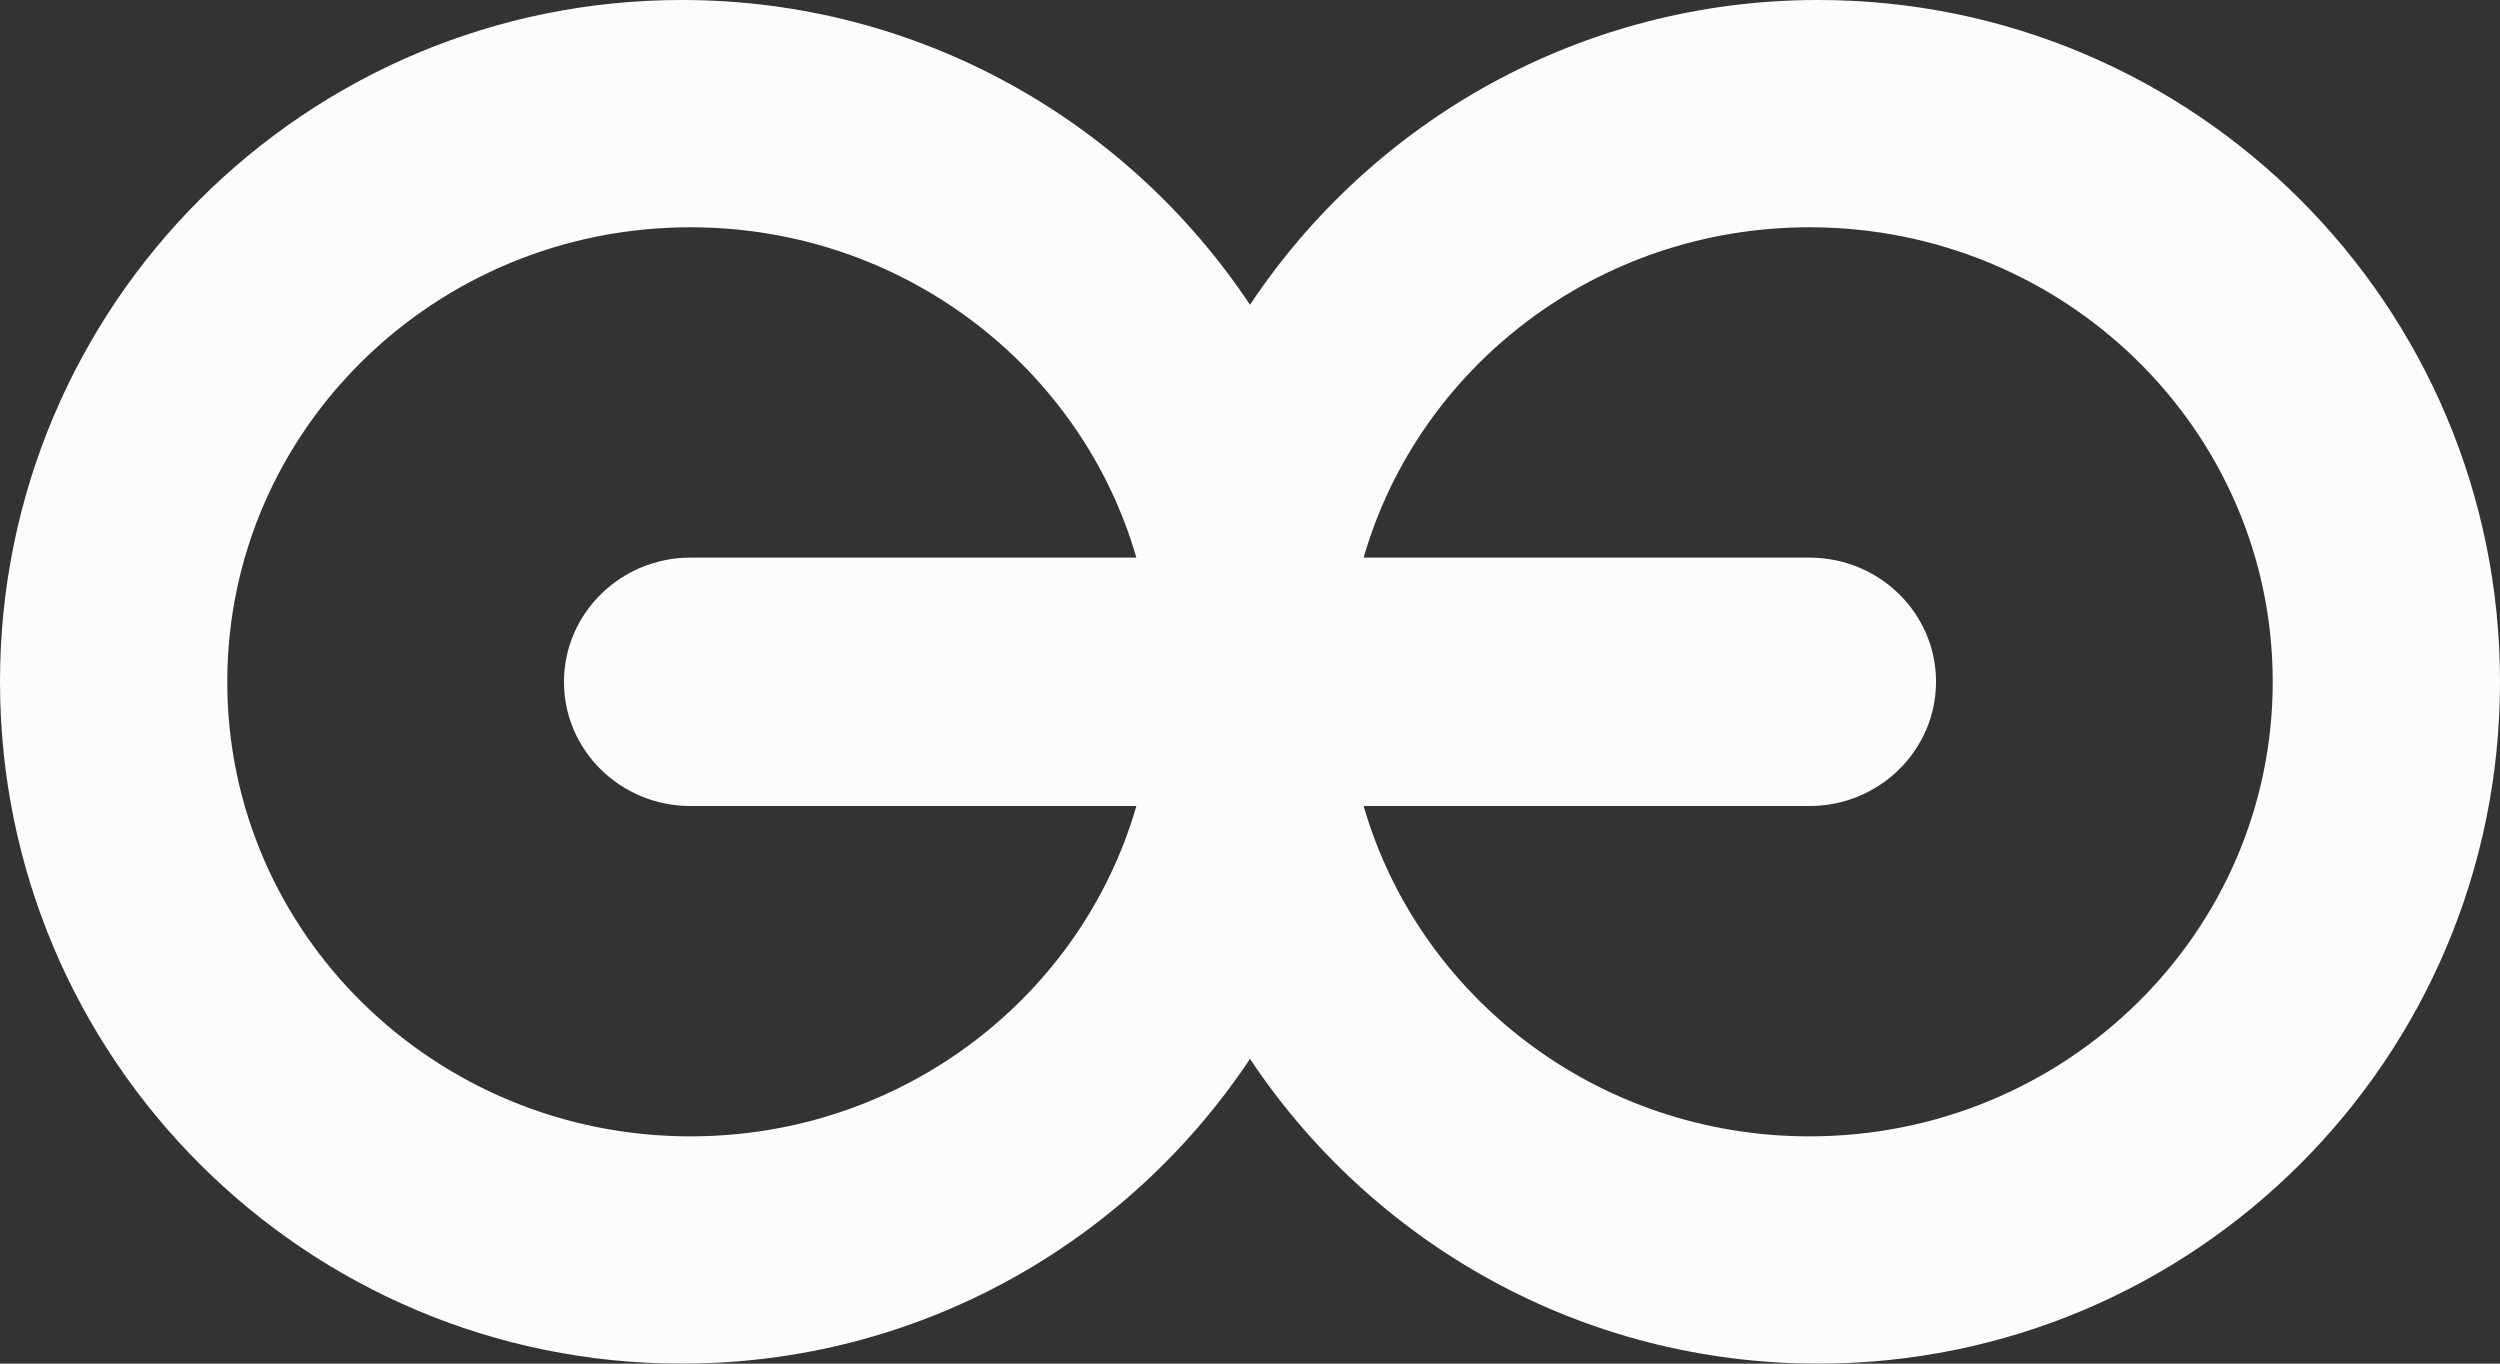 <svg width="22" height="12" viewBox="0 0 22 12" fill="none" xmlns="http://www.w3.org/2000/svg">
<rect x="0" y="0" width="22" height="12" fill="#333333" stroke="none"/>
<g id="Group 1213">
<g id="Group 1212">
<path id="Union" fill-rule="evenodd" clip-rule="evenodd" d="M22 6C22 9.314 19.314 12 16 12C13.913 12 12.075 10.934 11 9.318C9.925 10.934 8.087 12 6 12C2.686 12 5.4872e-06 9.314 5.19751e-06 6C4.90782e-06 2.686 2.686 -1.17257e-06 6 -5.08585e-07C8.087 -6.91033e-07 9.925 1.066 11 2.682C12.075 1.066 13.913 1.66066e-06 16 1.47821e-06C19.314 1.18852e-06 22 2.686 22 6ZM20 5.999C20 8.21 18.175 10 15.924 10C14.058 10 12.485 8.772 12 7.093L15.924 7.093C16.537 7.093 17.037 6.603 17.037 5.999C17.037 5.395 16.537 4.907 15.924 4.907L12 4.907C12.483 3.23 14.056 2 15.924 2C18.175 2 20 3.79 20 5.999ZM2 6.001C2 3.79 3.825 2 6.076 2C7.942 2 9.515 3.228 10 4.907L6.076 4.907C5.463 4.907 4.963 5.397 4.963 6.001C4.963 6.605 5.463 7.093 6.076 7.093L10 7.093C9.517 8.77 7.944 10 6.076 10C3.825 10 2 8.21 2 6.001Z" fill="#FCFCFC"/>
</g>
</g>
</svg>
